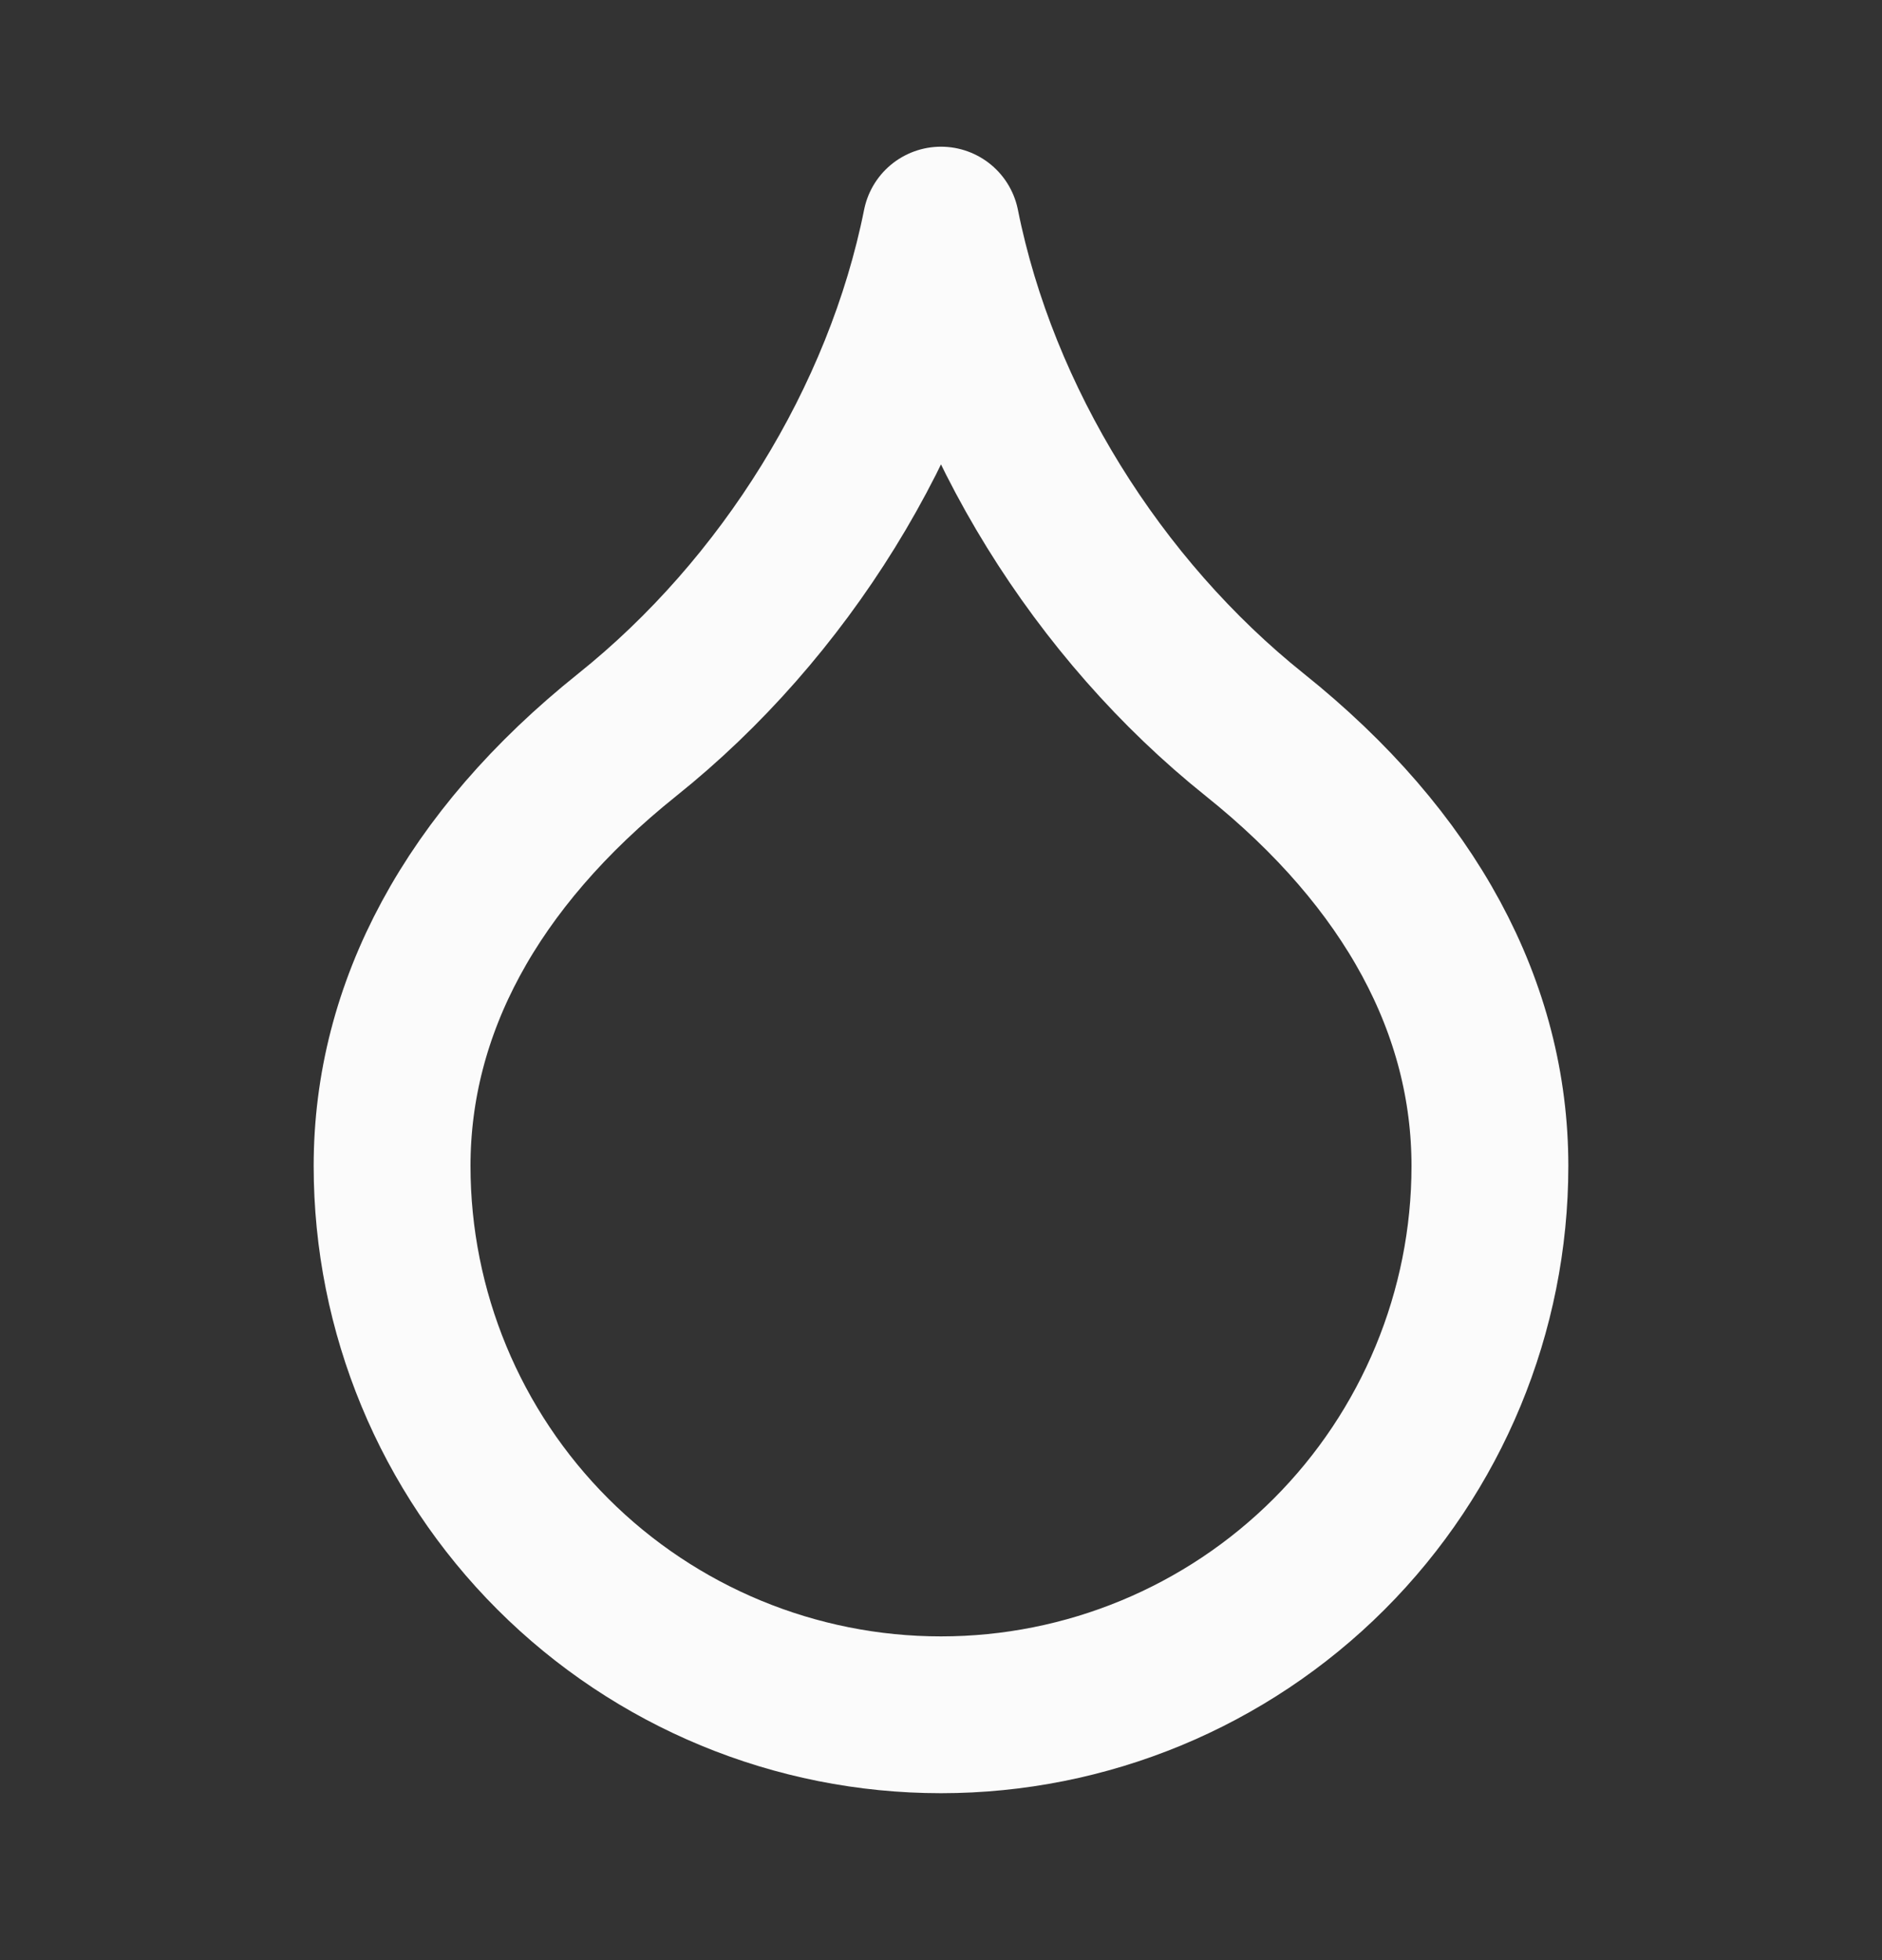 <svg width="24" height="25" viewBox="0 0 24 25" fill="none" xmlns="http://www.w3.org/2000/svg">
<rect x="0" y="0" width="24" height="25" fill="#333333" stroke="none"/>
<path d="M12 21.871C13.857 21.871 15.637 21.134 16.95 19.821C18.262 18.508 19 16.727 19 14.871C19 12.871 18 10.971 16 9.371C14 7.771 12.5 5.371 12 2.871C11.5 5.371 10 7.771 8 9.371C6 10.971 5 12.871 5 14.871C5 16.727 5.737 18.508 7.05 19.821C8.363 21.134 10.143 21.871 12 21.871Z" stroke="#FBFBFB" stroke-width="2" stroke-linecap="round" stroke-linejoin="round"/>
</svg>
